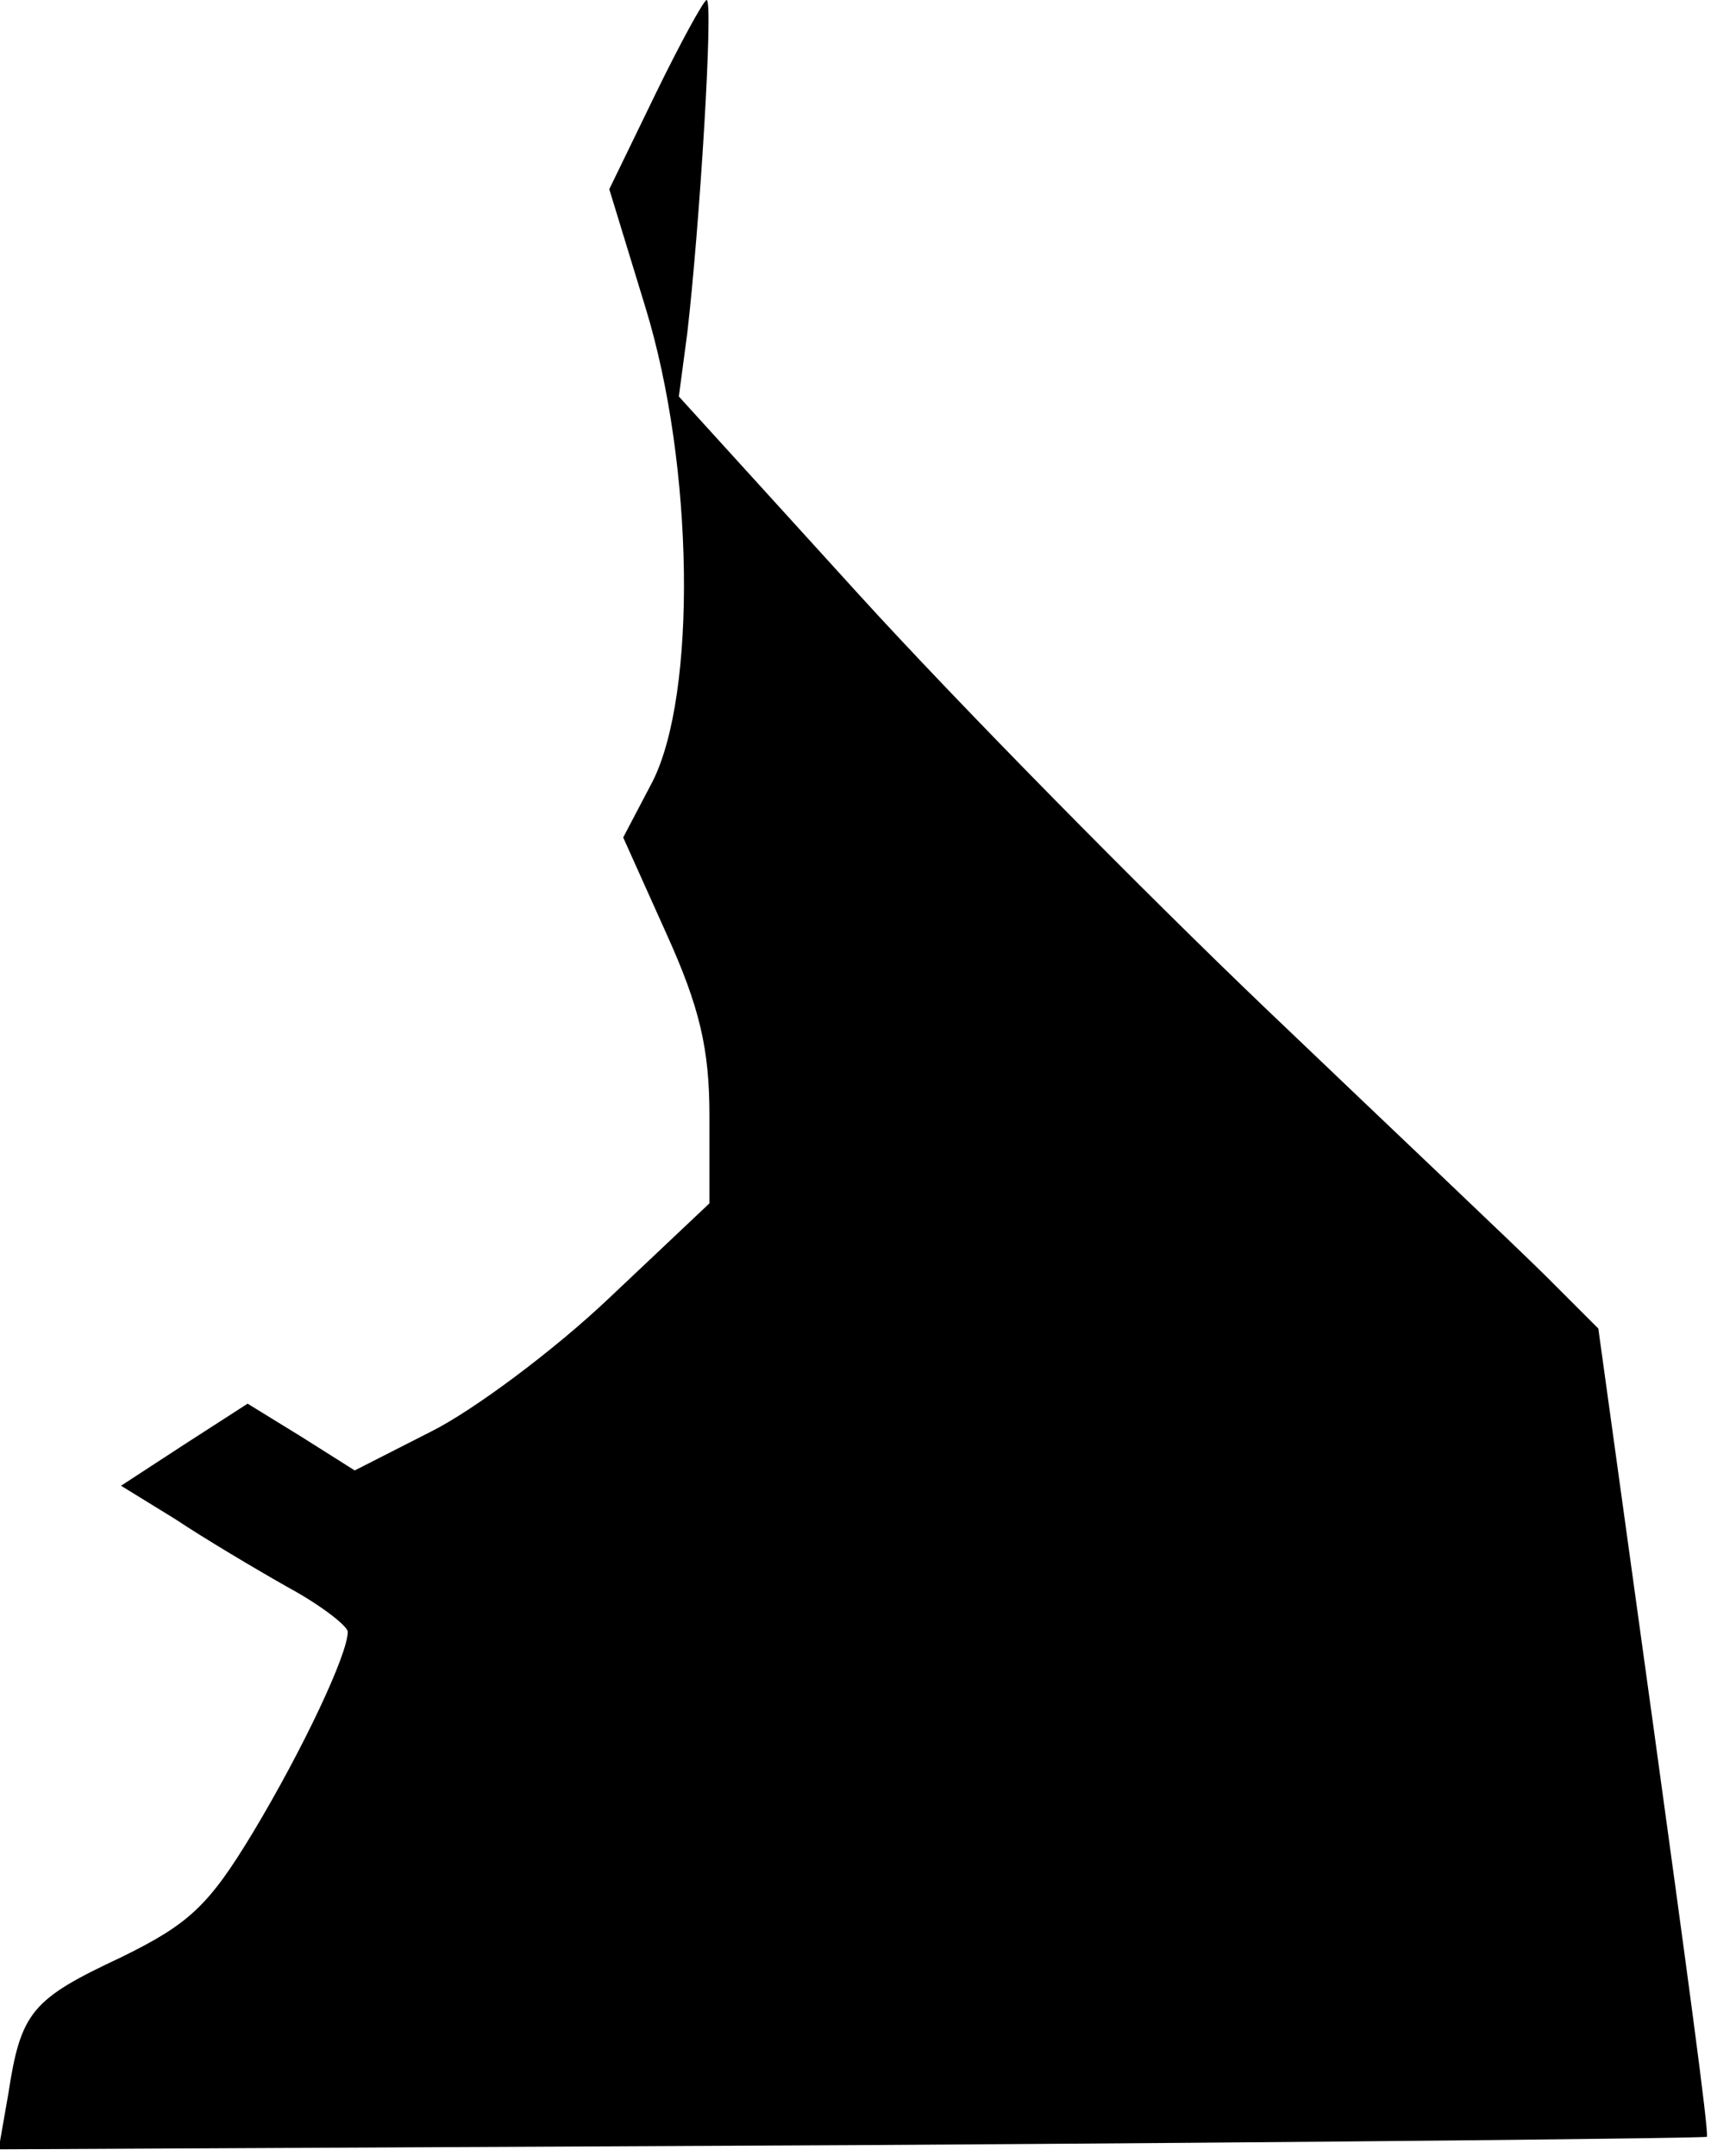 <?xml version="1.0" standalone="no"?>
<!DOCTYPE svg PUBLIC "-//W3C//DTD SVG 20010904//EN"
 "http://www.w3.org/TR/2001/REC-SVG-20010904/DTD/svg10.dtd">
<svg version="1.0" xmlns="http://www.w3.org/2000/svg"
 width="123pt" height="155pt" viewBox="0 0 123 155"
 preserveAspectRatio="xMidYMid meet">
<g transform="translate(0,155) scale(0.1,-0.1)"
fill="#000000" stroke="none">
<path fill="#000000" stroke="none" d="M471 1482 l-33 -68 26 -85 c35 -114 37
-278 5 -341 l-21 -40 31 -69 c24 -53 31 -83 31 -131 l0 -63 -72 -68 c-40 -38
-98 -81 -128 -96 l-55 -28 -38 24 -39 24 -45 -29 -46 -30 39 -24 c21 -14 58
-36 81 -49 24 -13 43 -28 43 -32 0 -16 -32 -84 -68 -144 -32 -53 -46 -66 -95
-90 -64 -30 -72 -39 -81 -98 l-7 -40 613 3 c337 2 614 5 615 6 2 1 -16 132
-38 292 l-40 289 -37 37 c-20 20 -111 106 -201 192 -90 86 -222 220 -293 298
l-130 143 6 45 c9 77 19 240 14 240 -2 0 -19 -31 -37 -68z"/>
</g>
</svg>
